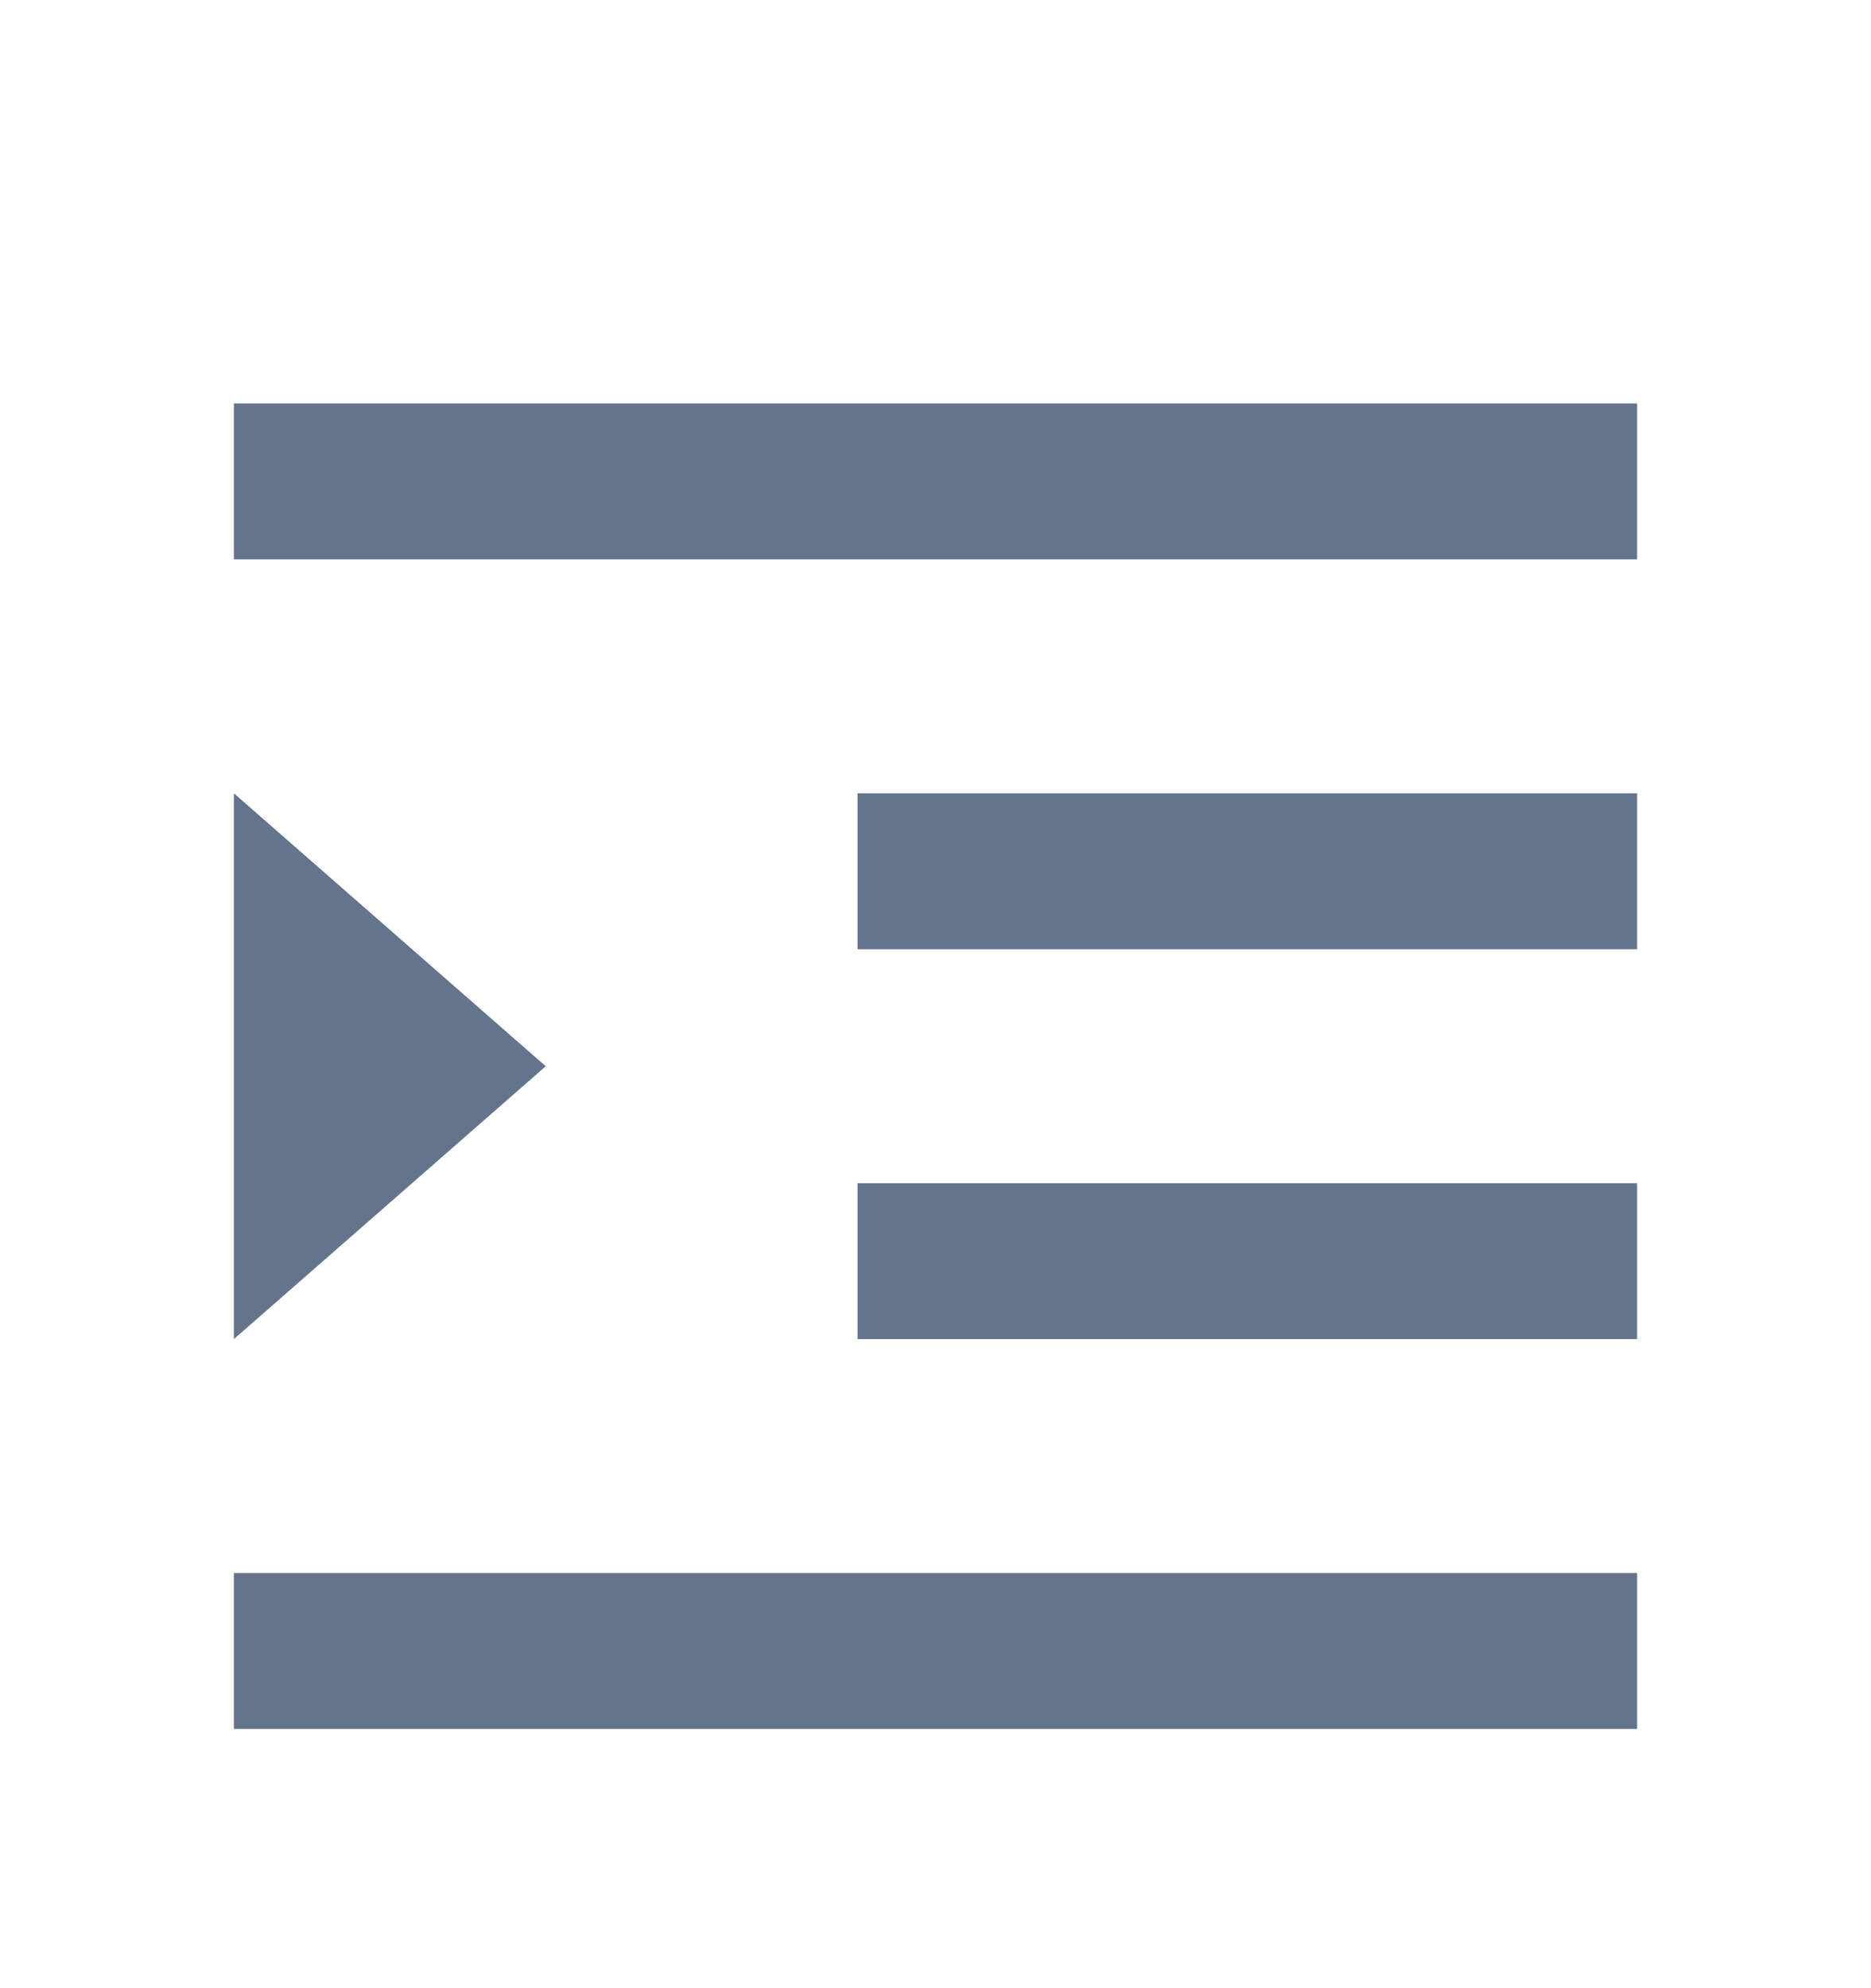 <svg width="16" height="17" viewBox="0 0 16 17" fill="none" xmlns="http://www.w3.org/2000/svg">
<g clip-path="url(#clip0_227_4718)">
<path d="M2 3.45H14V4.783H2V3.45ZM2 13.45H14V14.783H2V13.45ZM7.333 10.117H14V11.45H7.333V10.117ZM7.333 6.783H14V8.117H7.333V6.783ZM4.667 9.117L2 11.45V6.783L4.667 9.117Z" fill="#64748B"/>
</g>
<defs>
<clipPath id="clip0_227_4718">
<rect width="16" height="16" fill="white" transform="translate(0 0.783)"/>
</clipPath>
</defs>
</svg>
